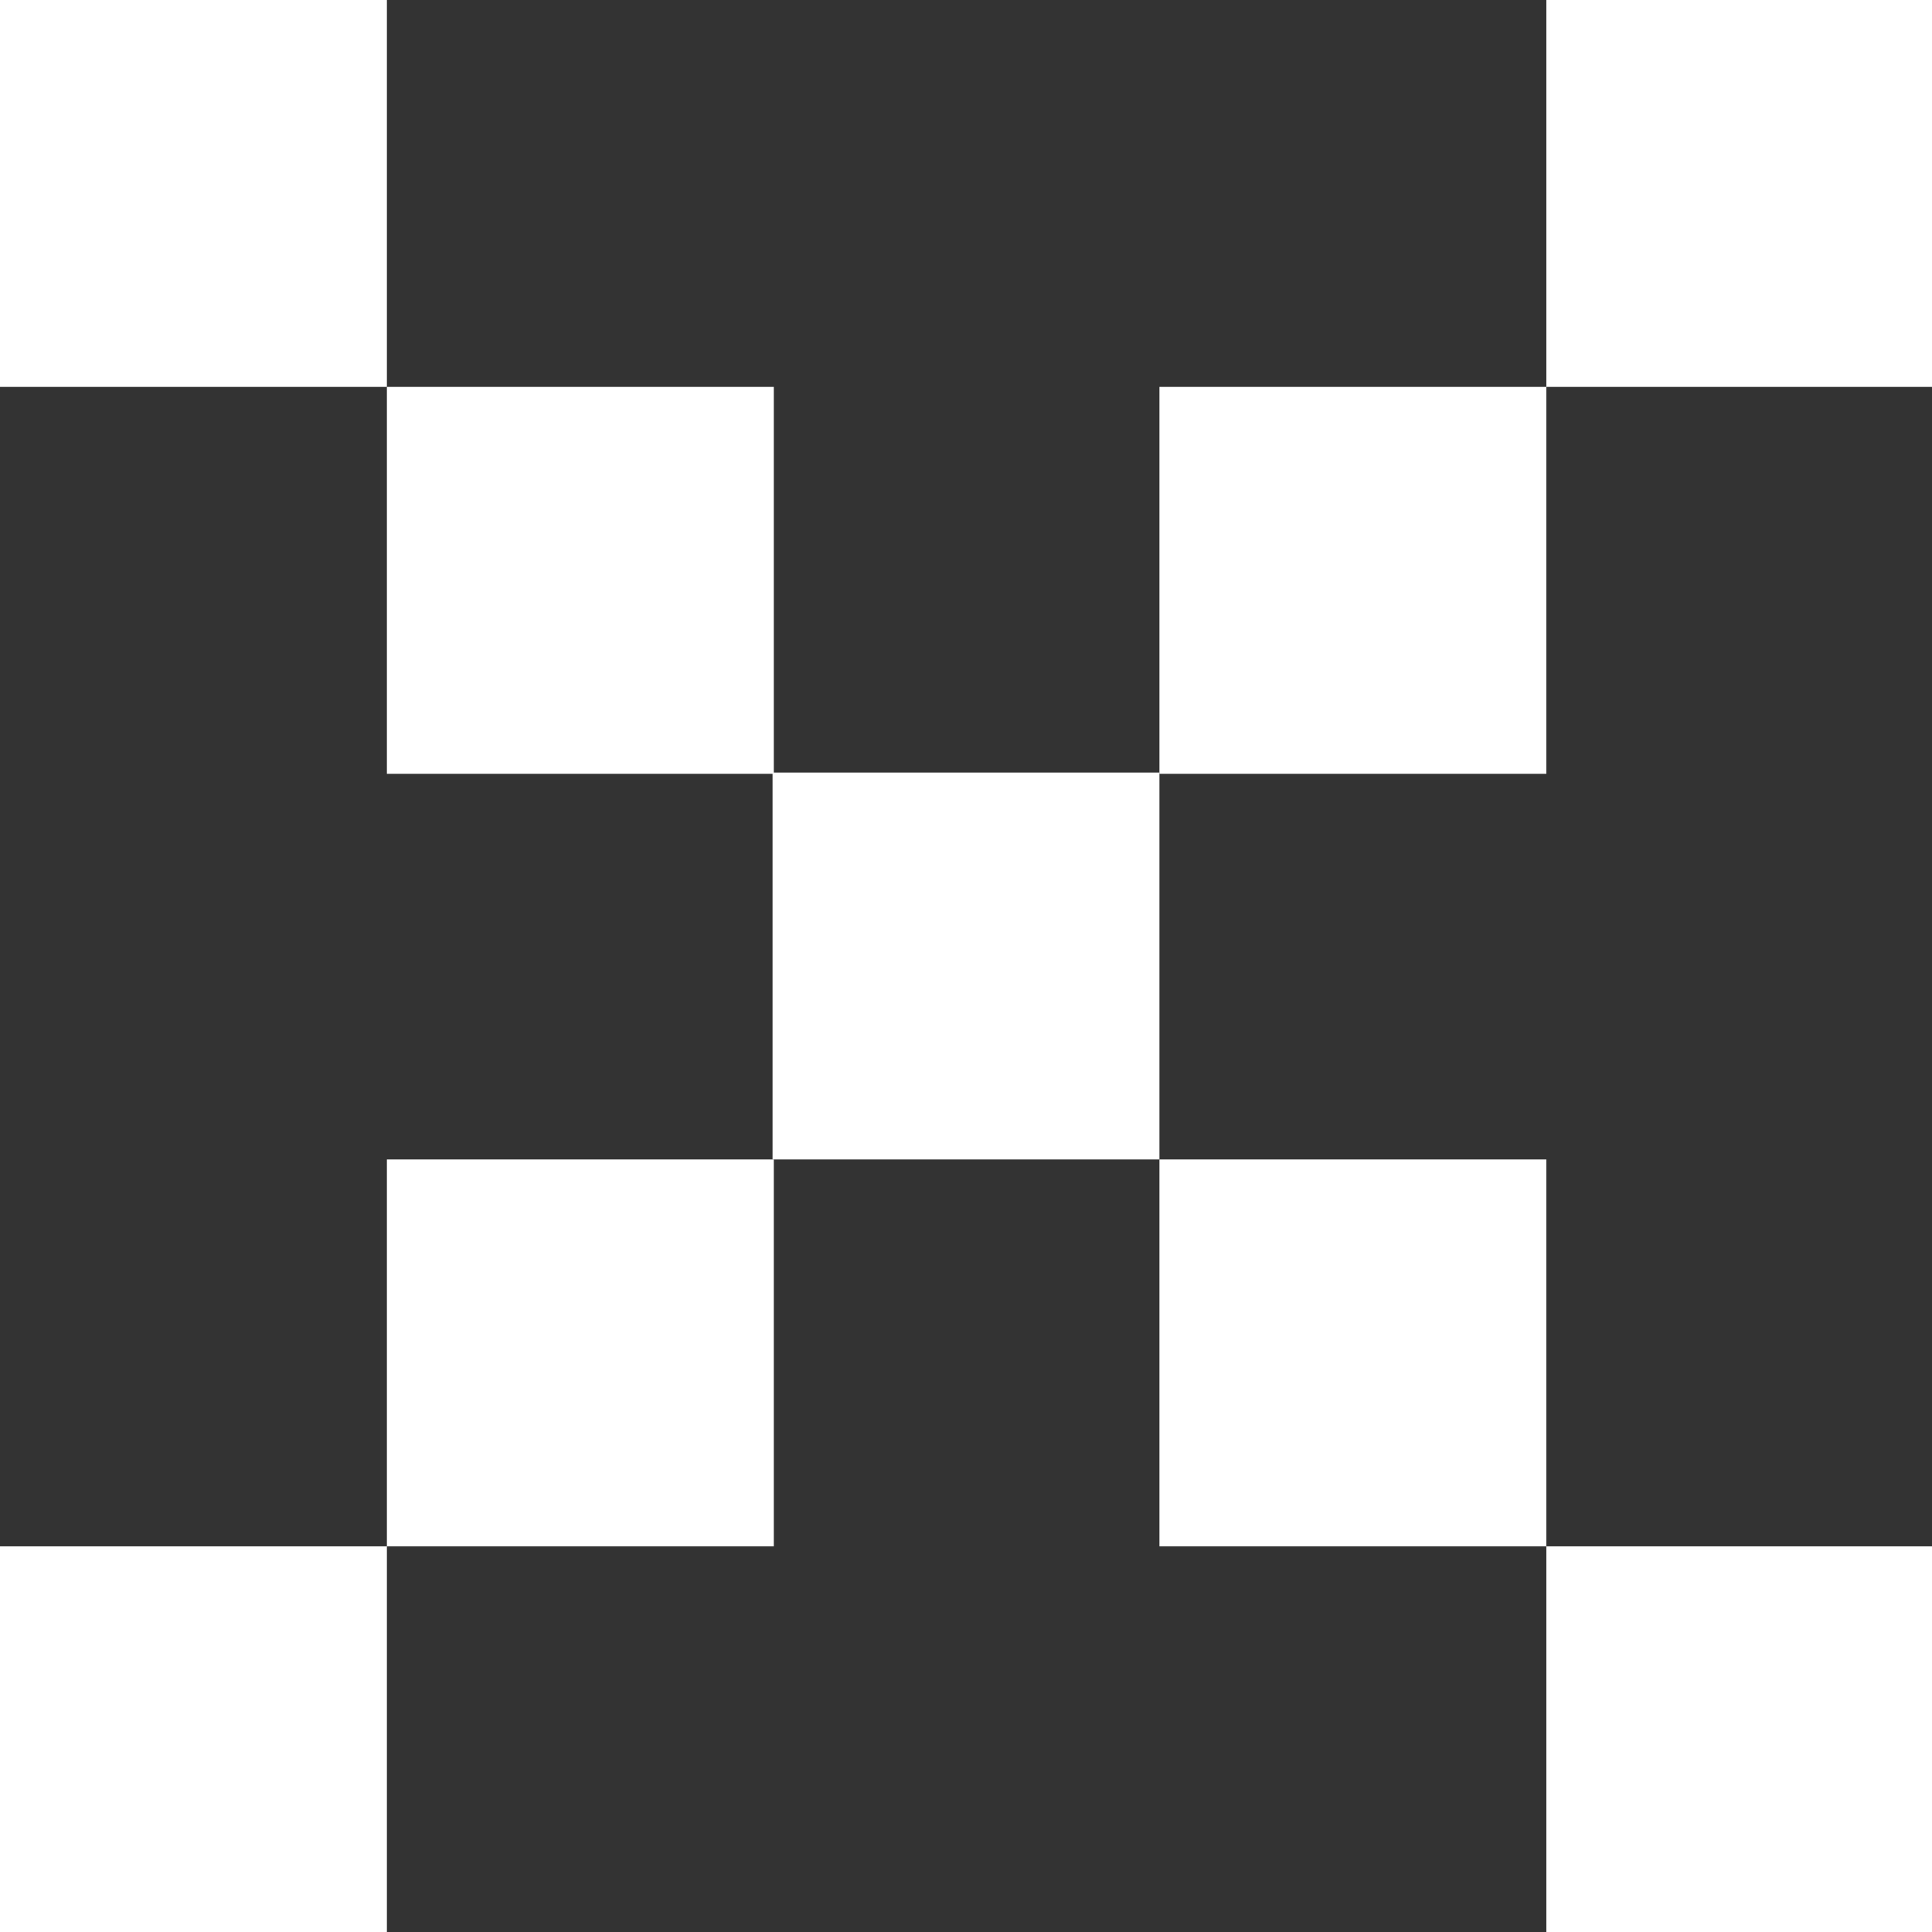 <?xml version="1.0" encoding="UTF-8"?>
<svg id="Capa_2" data-name="Capa 2" xmlns="http://www.w3.org/2000/svg" viewBox="0 0 15.38 15.38">
  <rect x="0" y="0" width="15.38" height="15.38" fill="#333333" stroke="none"/>
  <defs>
    <style>
      .cls-1 {
        fill: #fff;
        stroke-width: 0px;
      }
    </style>
  </defs>
  <g id="Capa_1-2" data-name="Capa 1">
    <g>
      <rect class="cls-1" x="12.31" width="3.08" height="3.08"/>
      <rect class="cls-1" x="9.23" y="3.08" width="3.08" height="3.08"/>
      <rect class="cls-1" x="3.08" y="9.23" width="3.08" height="3.08"/>
      <rect class="cls-1" y="12.31" width="3.08" height="3.08"/>
      <rect class="cls-1" x="12.31" y="12.31" width="3.08" height="3.08"/>
      <rect class="cls-1" x="9.23" y="9.23" width="3.08" height="3.08"/>
      <rect class="cls-1" x="6.15" y="6.15" width="3.08" height="3.08"/>
      <rect class="cls-1" x="3.08" y="3.08" width="3.08" height="3.08"/>
      <rect class="cls-1" width="3.08" height="3.08"/>
    </g>
  </g>
</svg>